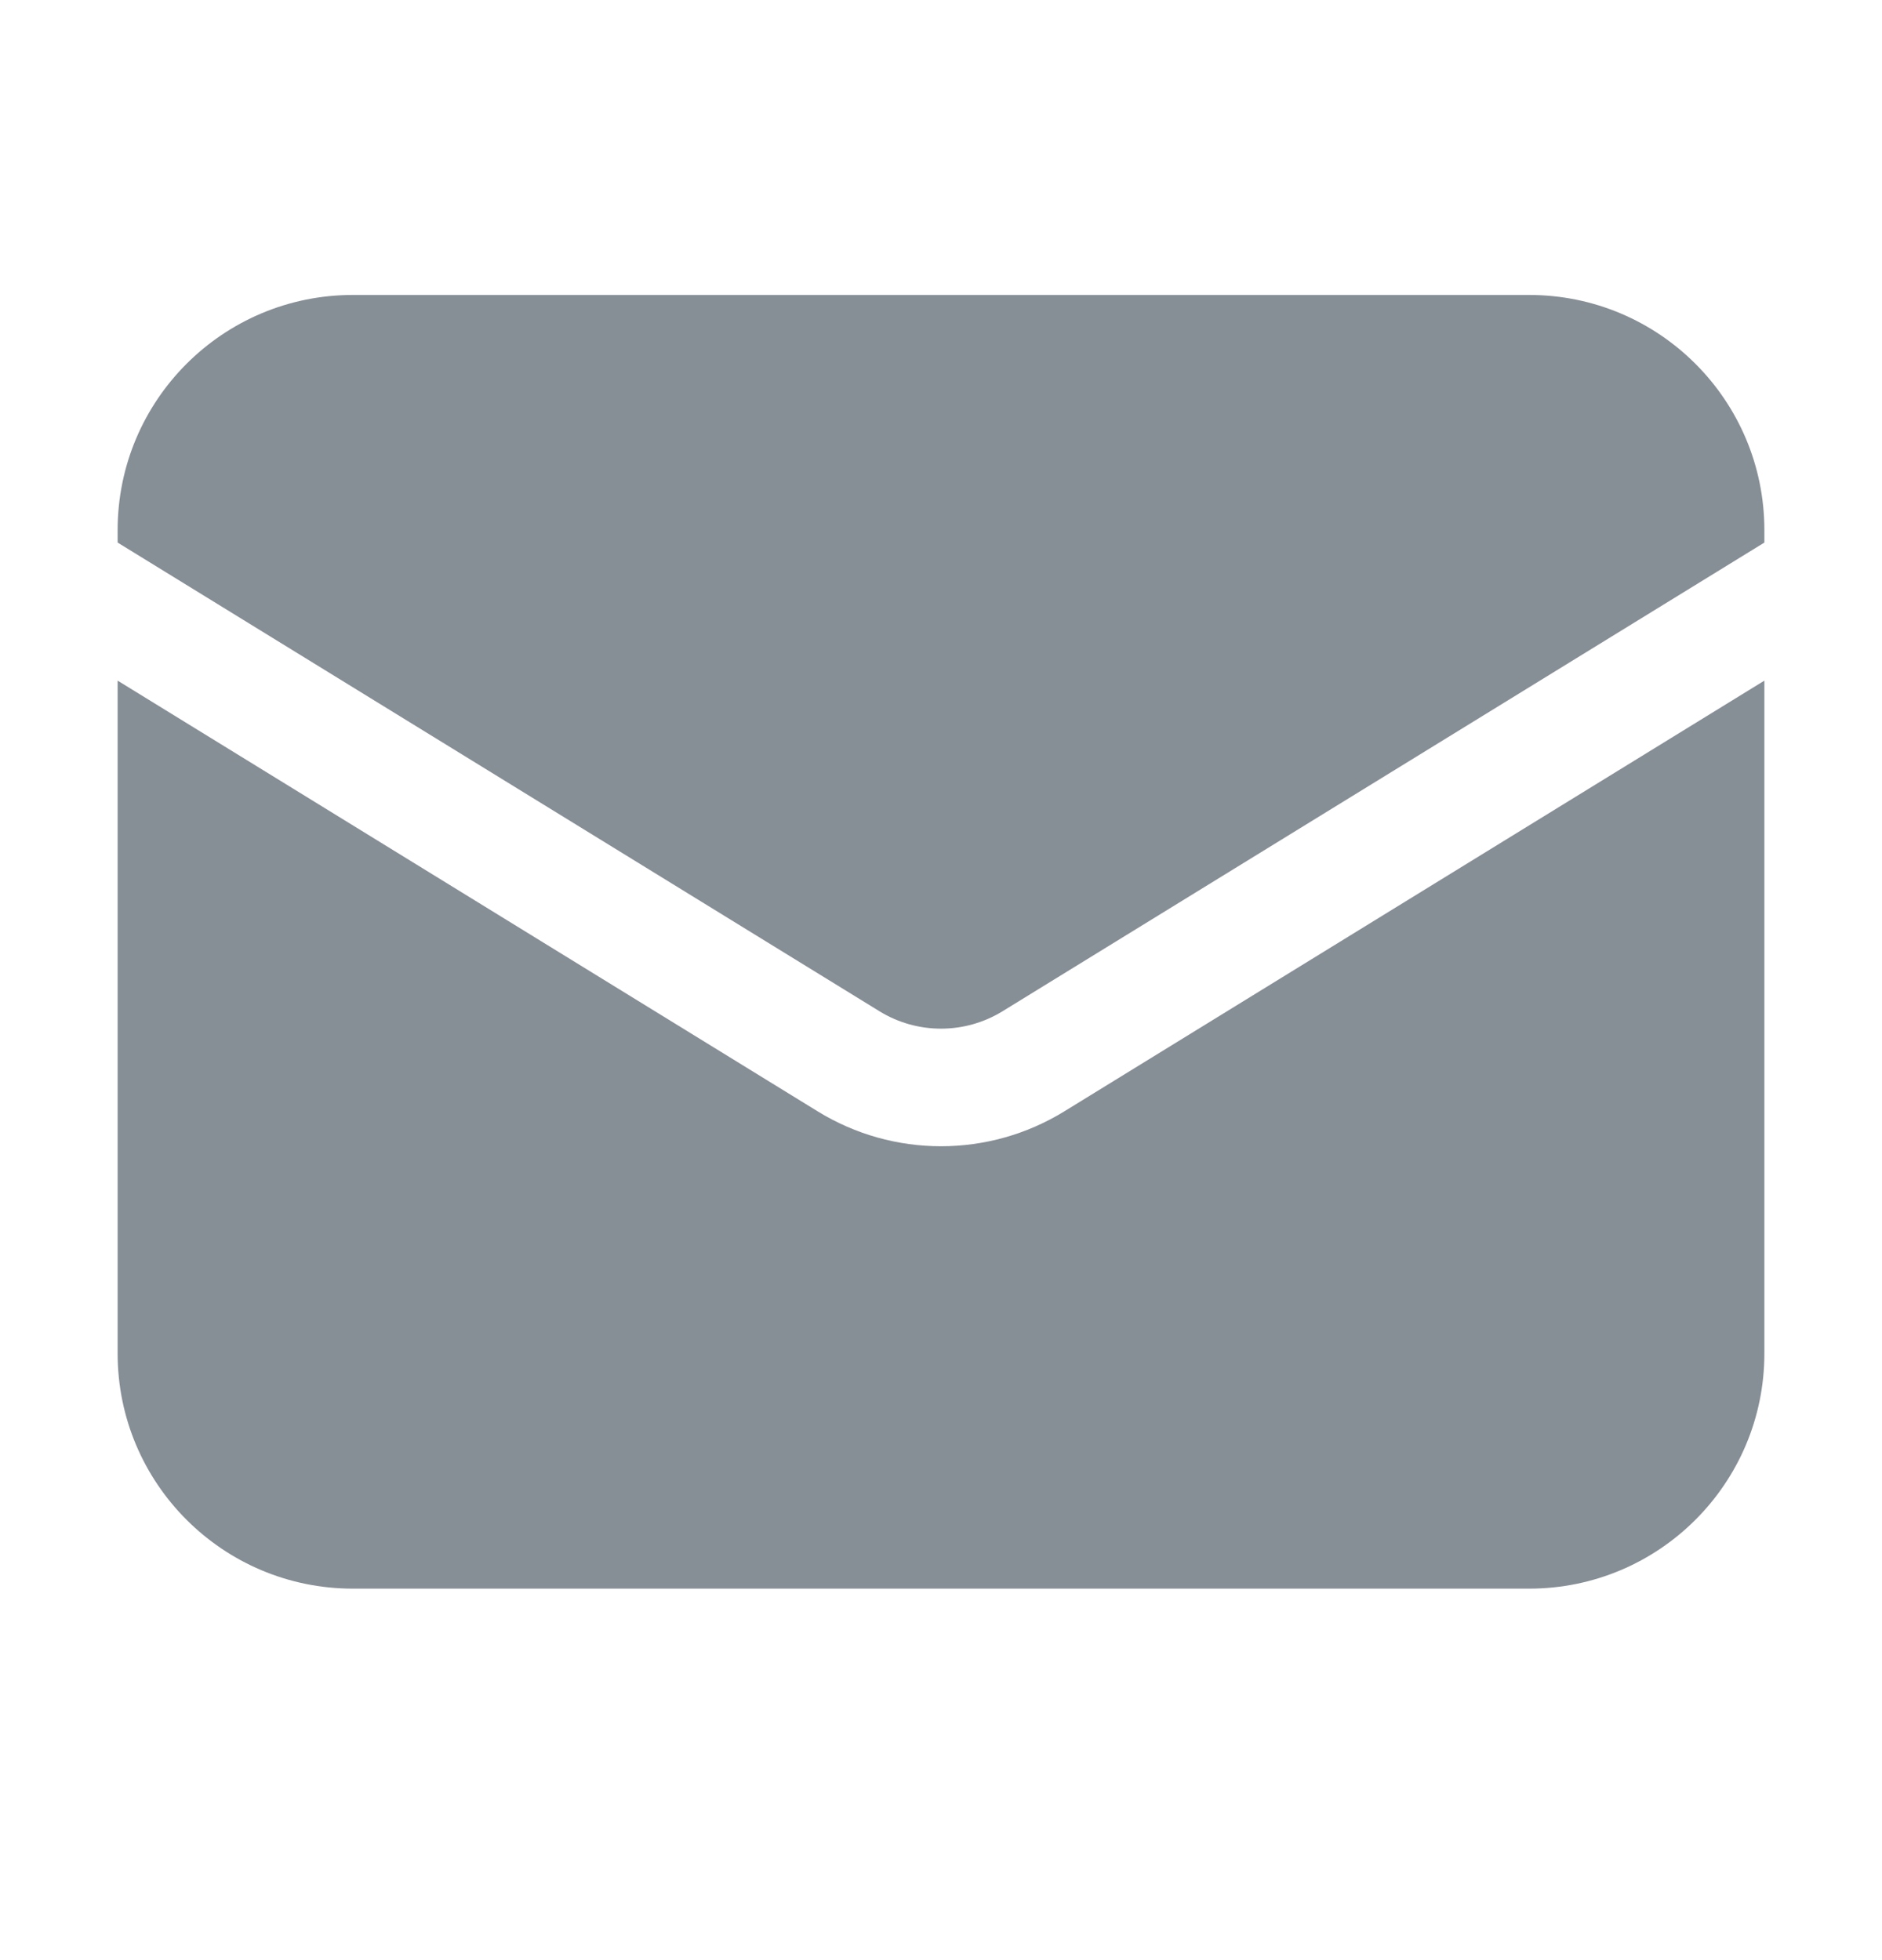 <svg width="24" height="25" viewBox="0 0 24 25" fill="none" xmlns="http://www.w3.org/2000/svg">
<path d="M1.5 8.681V17.262C1.5 18.919 2.843 20.262 4.5 20.262H19.5C21.157 20.262 22.5 18.919 22.5 17.262V8.681L13.572 14.175C12.608 14.768 11.392 14.768 10.428 14.175L1.5 8.681Z" fill="#868E96"/>
<path d="M22.5 6.92V6.762C22.5 5.105 21.157 3.762 19.5 3.762H4.5C2.843 3.762 1.5 5.105 1.5 6.762V6.92L11.214 12.897C11.696 13.194 12.304 13.194 12.786 12.897L22.5 6.92Z" fill="#868E96"/>
</svg>
